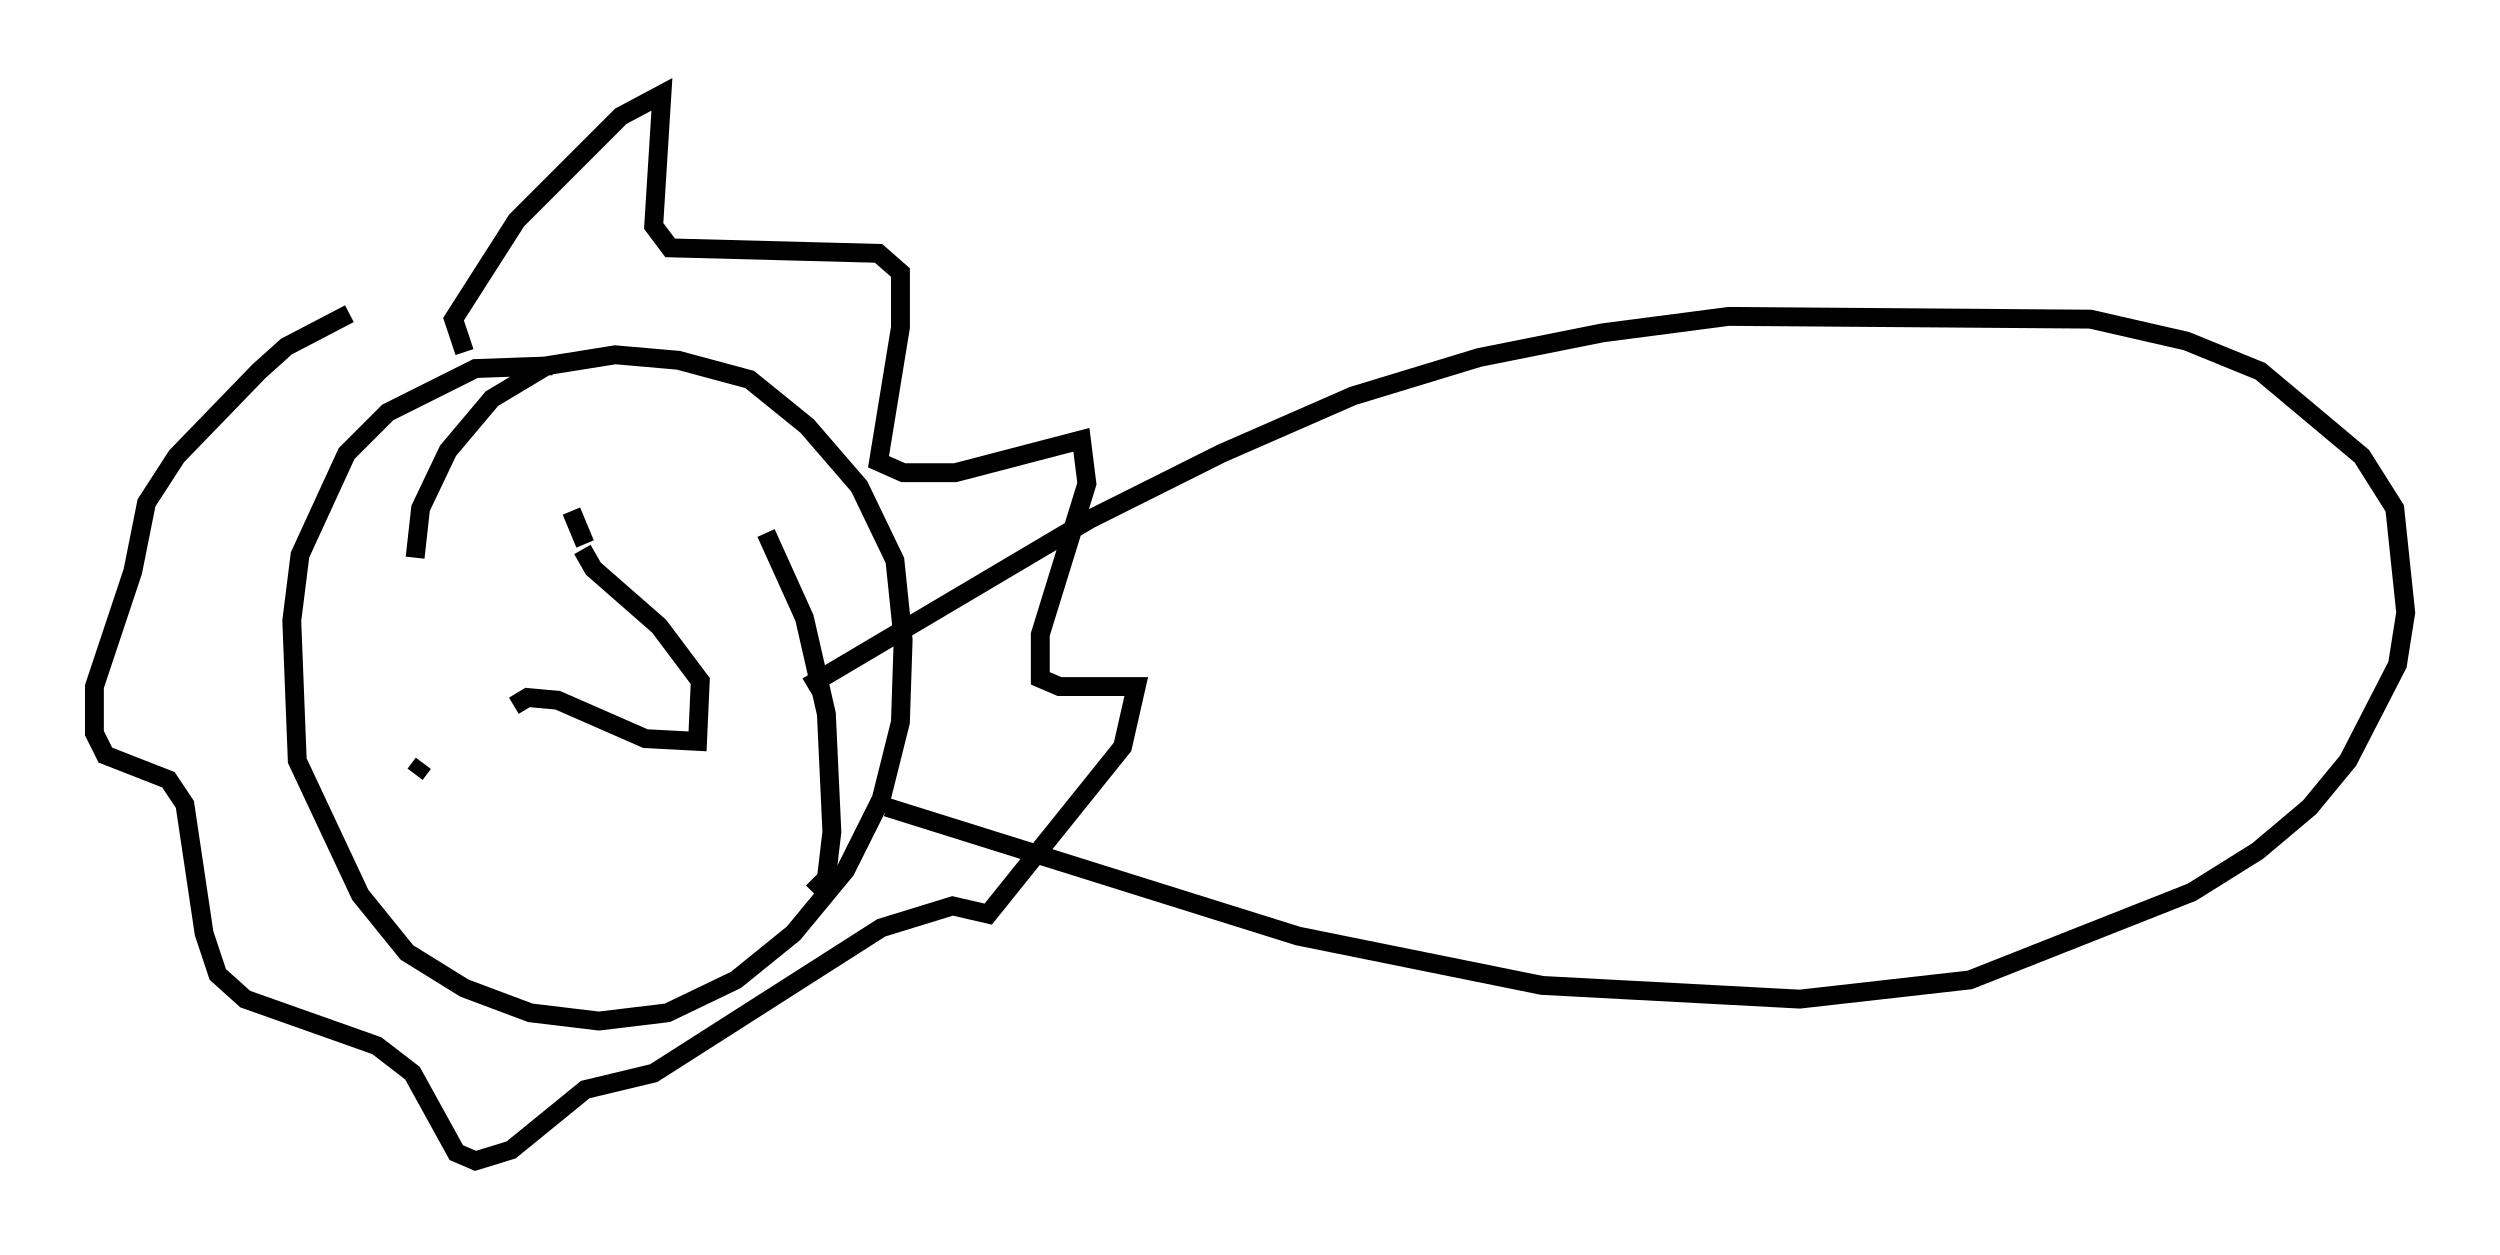 <?xml version="1.0" encoding="utf-8" ?>
<svg baseProfile="full" height="66.503" version="1.1" width="132.447" xmlns="http://www.w3.org/2000/svg" xmlns:ev="http://www.w3.org/2001/xml-events" xmlns:xlink="http://www.w3.org/1999/xlink"><defs /><rect fill="white" height="66.503" width="132.447" x="0" y="0" /><path d="M31.726, 19.816 m-2.469, -0.436 l-4.067, 0.145 -4.648, 2.324 l-2.179, 2.179 -2.469, 5.374 l-0.436, 3.486 0.291, 7.408 l3.341, 7.117 2.469, 3.05 l3.05, 1.888 3.486, 1.307 l3.631, 0.436 3.631, -0.436 l3.631, -1.743 3.05, -2.469 l2.76, -3.341 1.888, -3.777 l1.017, -4.067 0.145, -4.358 l-0.436, -4.212 -1.888, -3.922 l-2.76, -3.196 -3.05, -2.469 l-3.777, -1.017 -3.341, -0.291 l-3.631, 0.581 -2.905, 1.743 l-2.324, 2.76 -1.453, 3.05 l-0.291, 2.615 m0.0, 11.475 l0.436, -0.581 m7.844, -13.363 l0.726, 1.743 m9.587, -0.581 l2.034, 4.503 1.162, 5.084 l0.291, 6.246 -0.291, 2.469 l-0.726, 0.726 m-15.832, -9.877 l0.726, -0.436 1.598, 0.145 l4.648, 2.034 2.76, 0.145 l0.145, -3.196 -2.179, -2.905 l-3.486, -3.05 -0.581, -1.017 m-6.246, -10.458 l-0.581, -1.743 3.341, -5.229 l5.52, -5.52 2.179, -1.162 l-0.436, 6.972 0.872, 1.162 l11.039, 0.291 1.162, 1.017 l0.0, 2.905 -1.162, 7.117 l1.307, 0.581 2.76, 0.0 l6.682, -1.743 0.291, 2.324 l-2.469, 7.989 0.0, 2.324 l1.017, 0.436 4.067, 0.0 l-0.726, 3.196 -7.117, 8.86 l-1.888, -0.436 -3.777, 1.162 l-12.056, 7.698 -3.631, 0.872 l-3.922, 3.196 -1.888, 0.581 l-1.017, -0.436 -2.324, -4.212 l-1.888, -1.453 -6.972, -2.469 l-1.453, -1.307 -0.726, -2.179 l-1.017, -6.827 -0.872, -1.307 l-3.341, -1.307 -0.581, -1.162 l0.0, -2.469 2.034, -6.101 l0.726, -3.631 1.598, -2.469 l4.358, -4.503 1.453, -1.307 l3.341, -1.743 m28.469, 26.145 l21.788, 6.827 12.927, 2.615 l13.654, 0.726 9.006, -1.017 l11.765, -4.648 3.486, -2.179 l2.76, -2.324 2.034, -2.469 l2.615, -5.084 0.436, -2.76 l-0.581, -5.52 -1.743, -2.76 l-5.374, -4.503 -3.922, -1.598 l-5.084, -1.162 -19.173, -0.145 l-6.682, 0.872 -6.536, 1.307 l-6.682, 2.034 -6.972, 3.05 l-6.972, 3.486 -14.961, 8.86 " fill="none" stroke="black" stroke-width="1" /></svg>
